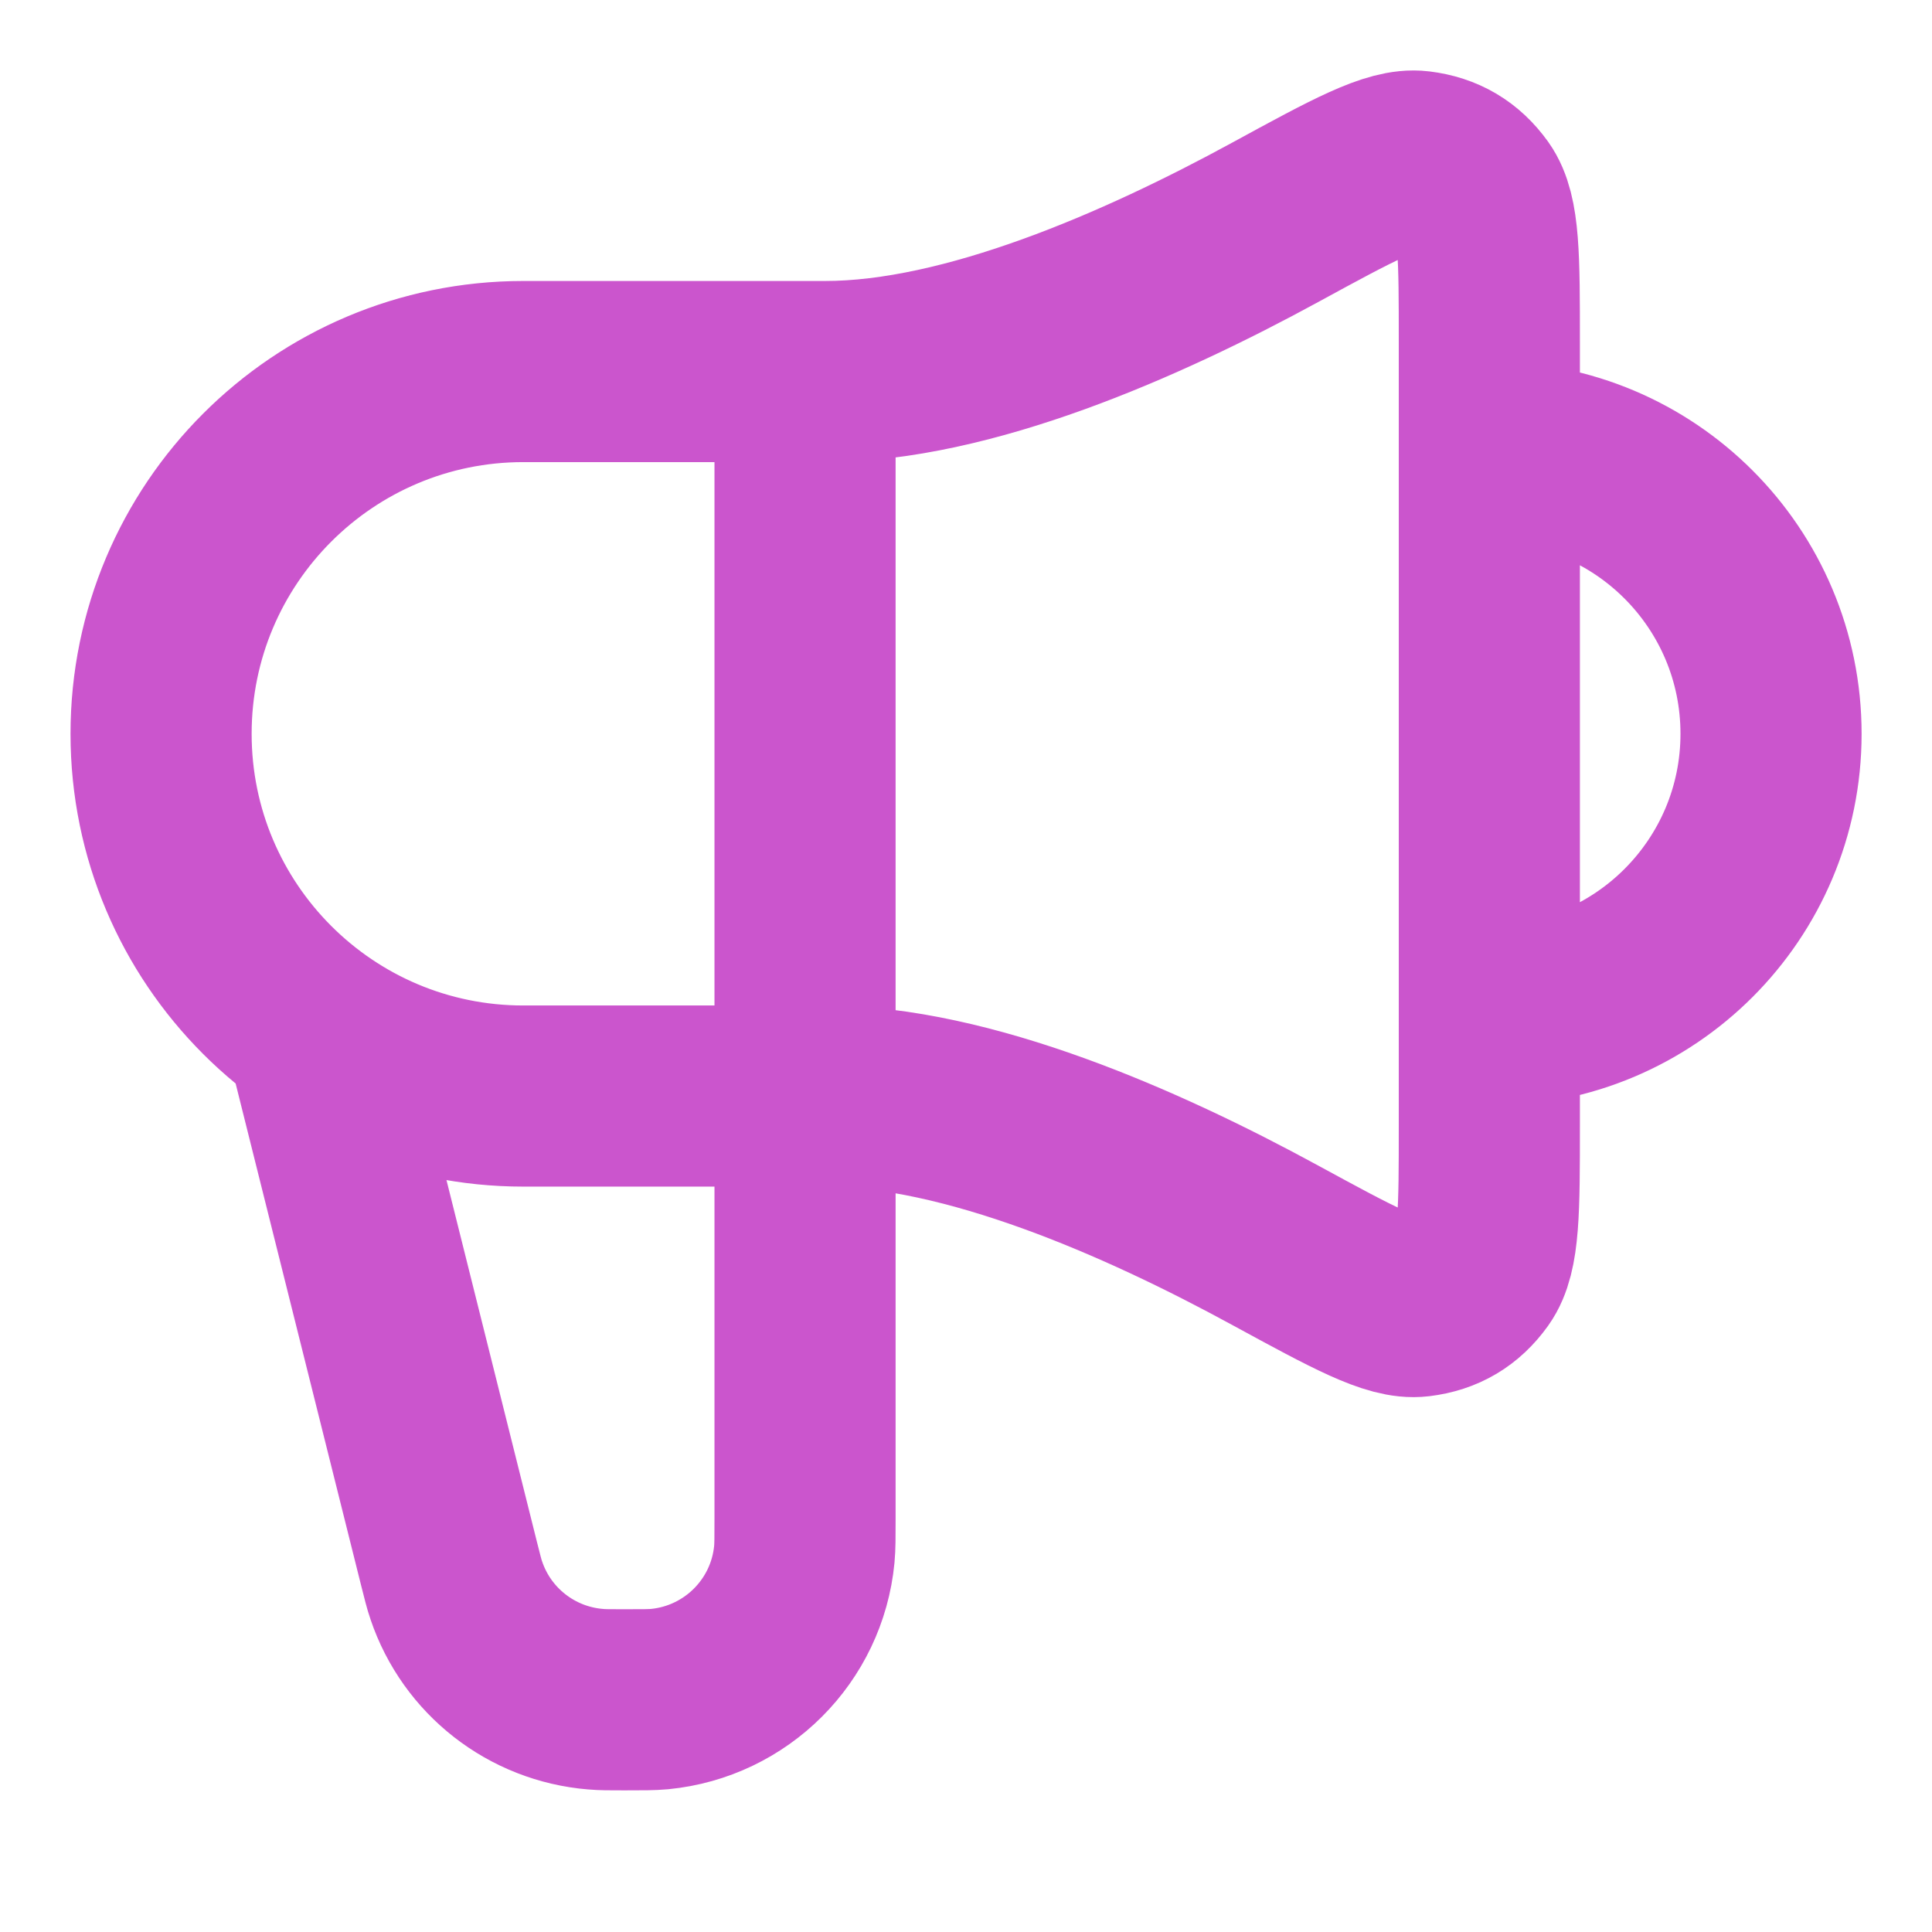 <svg width="16" height="16" viewBox="0 0 16 16" fill="none" xmlns="http://www.w3.org/2000/svg">
	<path d="M2.667 8.743L3.717 12.943C3.747 13.061 3.761 13.12 3.779 13.171C3.949 13.675 4.403 14.029 4.933 14.072C4.987 14.077 5.048 14.077 5.17 14.077C5.322 14.077 5.399 14.077 5.463 14.071C6.097 14.009 6.6 13.507 6.661 12.872C6.667 12.808 6.667 12.732 6.667 12.579V3.077M12.334 8.41C13.623 8.41 14.667 7.365 14.667 6.077C14.667 4.788 13.623 3.743 12.334 3.743M6.834 3.077H4.334C2.677 3.077 1.334 4.42 1.334 6.077C1.334 7.734 2.677 9.077 4.334 9.077H6.834C8.012 9.077 9.452 9.708 10.563 10.314C11.212 10.667 11.536 10.844 11.748 10.818C11.945 10.794 12.094 10.706 12.21 10.544C12.334 10.37 12.334 10.022 12.334 9.326V2.828C12.334 2.131 12.334 1.783 12.21 1.609C12.094 1.448 11.945 1.36 11.748 1.336C11.536 1.31 11.212 1.486 10.563 1.84C9.452 2.446 8.012 3.077 6.834 3.077Z" stroke="#CB55CD" stroke-width="1.5" stroke-linecap="round" stroke-linejoin="round"/>
</svg>
